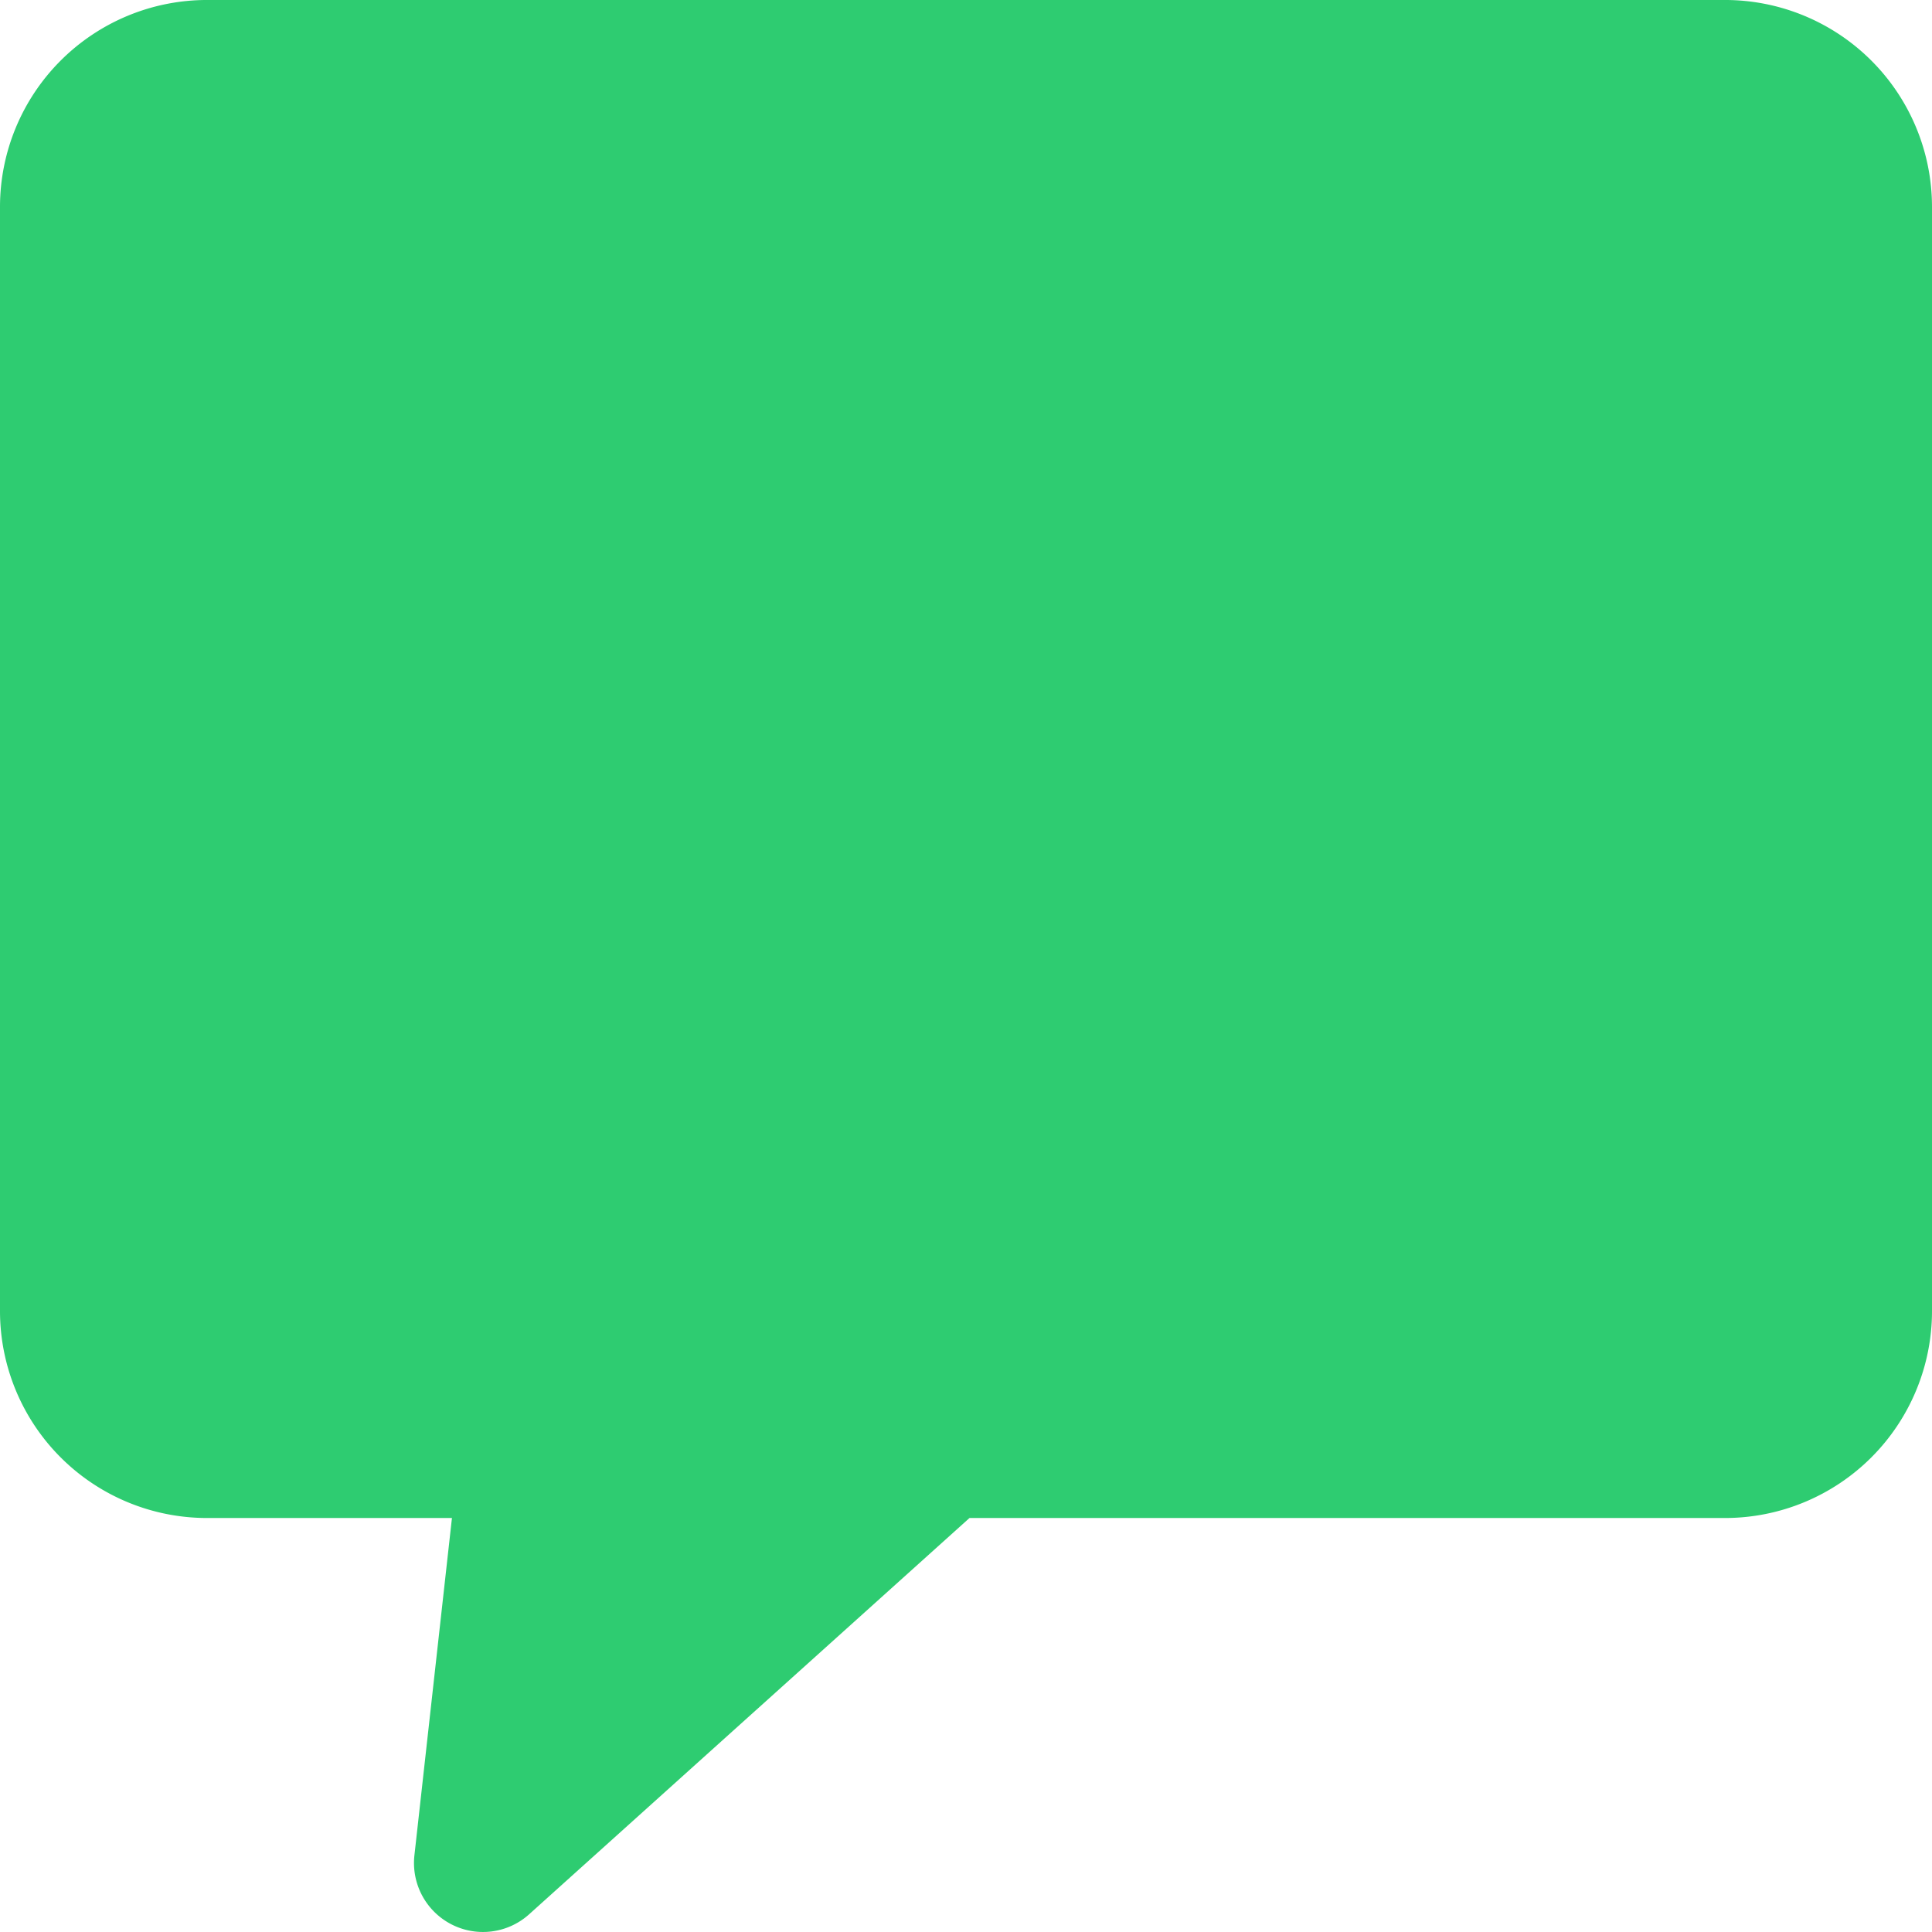 <svg xmlns="http://www.w3.org/2000/svg" width="477.867" height="477.863" viewBox="0 0 477.867 477.863">
  <g id="text-to-speech" transform="translate(0 -0.002)">
    <g id="Group_1" data-name="Group 1">
      <path id="Path_1" data-name="Path 1" d="M426.667,0H51.2A51.2,51.2,0,0,0,0,51.2V324.269a51.2,51.2,0,0,0,51.2,51.2h60.587L102.5,458.925a17.067,17.067,0,0,0,28.382,14.558L239.8,375.469H426.667a51.2,51.2,0,0,0,51.2-51.2V51.2A51.2,51.2,0,0,0,426.667,0Z" fill="#2ecc71"/>
    </g>
  </g>
</svg>
